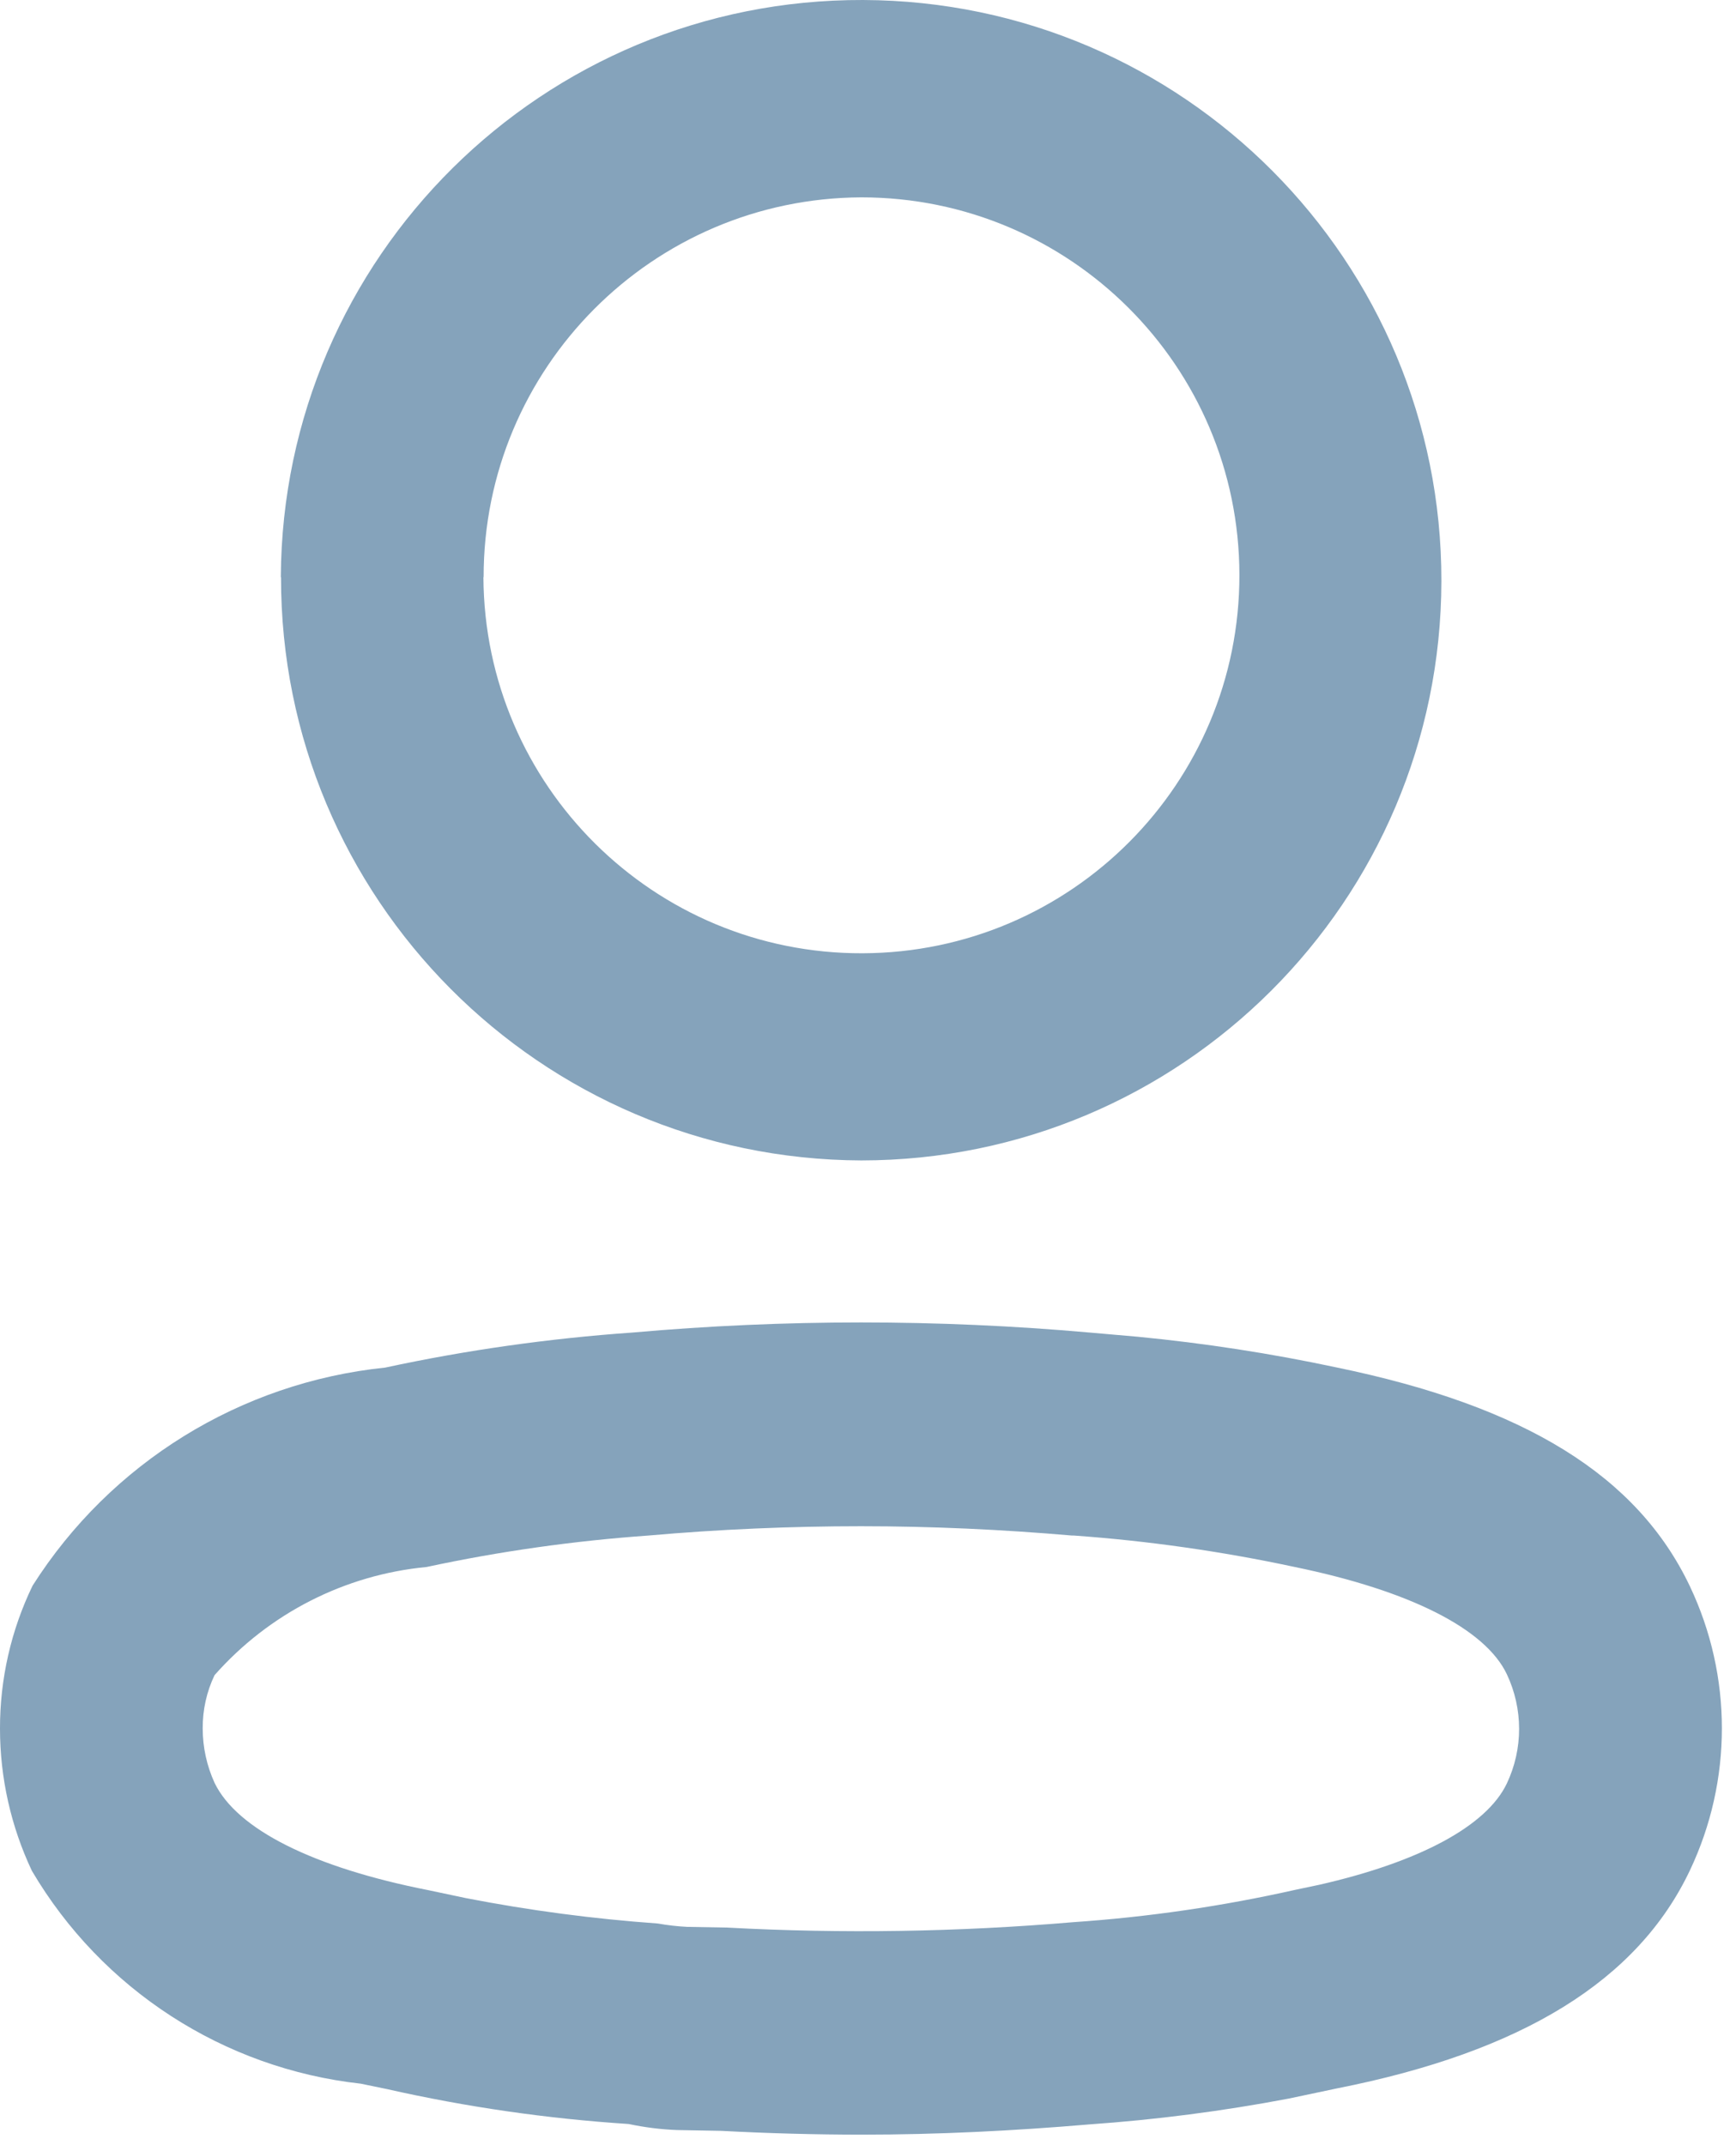 <svg width="17" height="21" viewBox="0 0 17 21" fill="none" xmlns="http://www.w3.org/2000/svg">
<path fill-rule="evenodd" clip-rule="evenodd" d="M7.064 20.86L6.631 20.852C6.471 20.846 6.313 20.826 6.157 20.793C5.36 20.741 4.568 20.627 3.789 20.451L3.532 20.398C2.19 20.249 0.997 19.477 0.312 18.314C0.107 17.879 0 17.404 4.98485e-06 16.923C-0.001 16.438 0.108 15.959 0.319 15.523C1.083 14.32 2.355 13.534 3.772 13.388C4.57 13.216 5.379 13.102 6.193 13.045C7.683 12.913 9.181 12.913 10.671 13.045L11.141 13.086C11.794 13.149 12.444 13.249 13.086 13.386C14.935 13.766 16.035 14.448 16.549 15.53C16.966 16.409 16.966 17.43 16.549 18.309C16.038 19.388 14.907 20.086 13.094 20.444L12.62 20.544C11.973 20.667 11.321 20.751 10.665 20.797C9.922 20.86 9.179 20.897 8.442 20.897C7.979 20.897 7.519 20.884 7.064 20.86ZM6.351 15.032C5.621 15.084 4.894 15.186 4.178 15.34C3.376 15.416 2.634 15.795 2.101 16.399C2.023 16.562 1.984 16.74 1.985 16.92C1.985 17.105 2.025 17.287 2.102 17.455C2.323 17.909 3.067 18.282 4.196 18.504L4.56 18.581C5.182 18.702 5.81 18.785 6.441 18.83C6.536 18.847 6.632 18.858 6.729 18.863L7.121 18.87C8.251 18.931 9.383 18.913 10.511 18.817C11.243 18.767 11.97 18.661 12.686 18.5L12.919 18.451C13.904 18.227 14.559 17.874 14.756 17.459C14.916 17.121 14.916 16.729 14.756 16.39C14.545 15.945 13.806 15.572 12.679 15.34C11.965 15.187 11.242 15.084 10.514 15.032H10.496C9.813 14.973 9.123 14.941 8.432 14.941C7.742 14.941 7.044 14.971 6.351 15.032ZM2.75 5.65C2.766 2.517 5.318 -0.011 8.452 3.44987e-05C11.587 0.011 14.12 2.556 14.115 5.689C14.11 8.822 11.568 11.359 8.434 11.36C5.289 11.348 2.747 8.793 2.752 5.65H2.75ZM4.734 5.65C4.744 7.691 6.405 9.339 8.447 9.332C10.49 9.325 12.141 7.667 12.137 5.626C12.134 3.585 10.478 1.932 8.435 1.932C6.388 1.941 4.734 3.604 4.736 5.65L4.734 5.65Z" fill="#85A3BB"/>
</svg>

